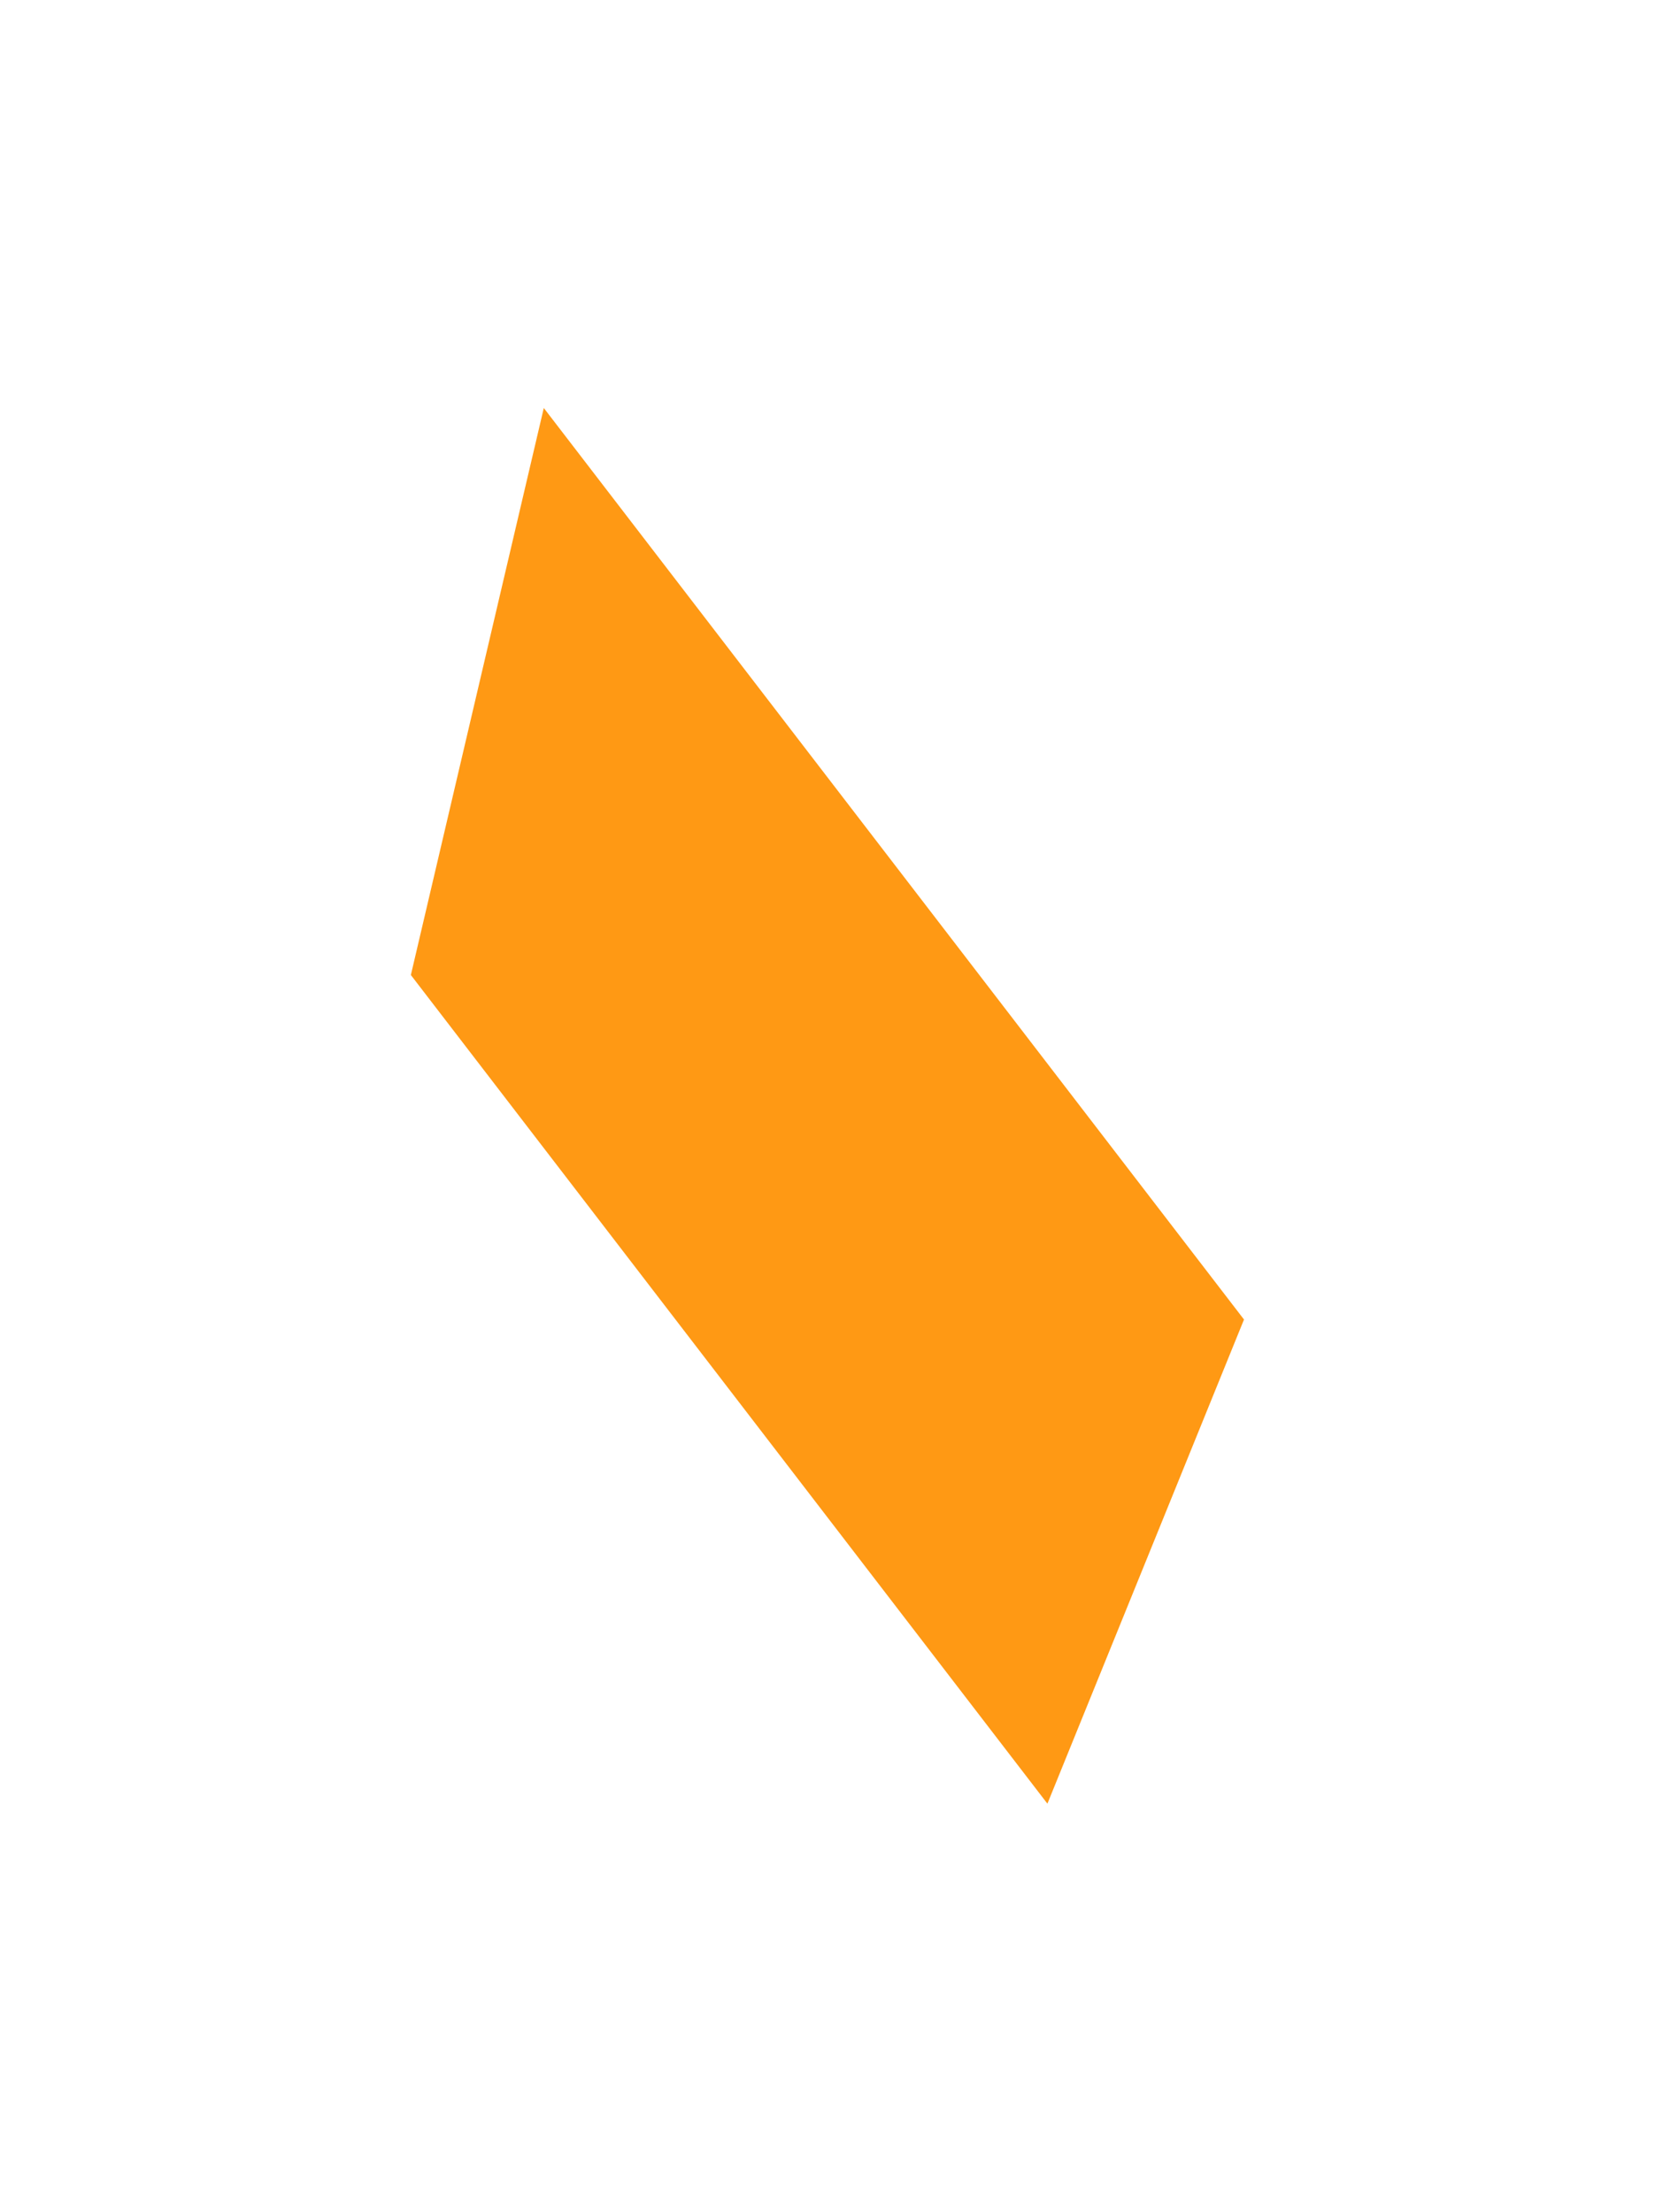 <svg width="487" height="651" viewBox="0 0 487 651" fill="none" xmlns="http://www.w3.org/2000/svg">
<g filter="url(#filter0_f_1056_128)">
<path d="M308.211 530.847L120.899 286.96L160.016 120.08L366.058 388.355L308.211 530.847Z" fill="#FF9914"/>
</g>
<defs>
<filter id="filter0_f_1056_128" x="0.899" y="0.08" width="485.16" height="650.767" filterUnits="userSpaceOnUse" color-interpolation-filters="sRGB">
<feFlood flood-opacity="0" result="BackgroundImageFix"/>
<feBlend mode="normal" in="SourceGraphic" in2="BackgroundImageFix" result="shape"/>
<feGaussianBlur stdDeviation="60" result="effect1_foregroundBlur_1056_128"/>
</filter>
</defs>
</svg>
